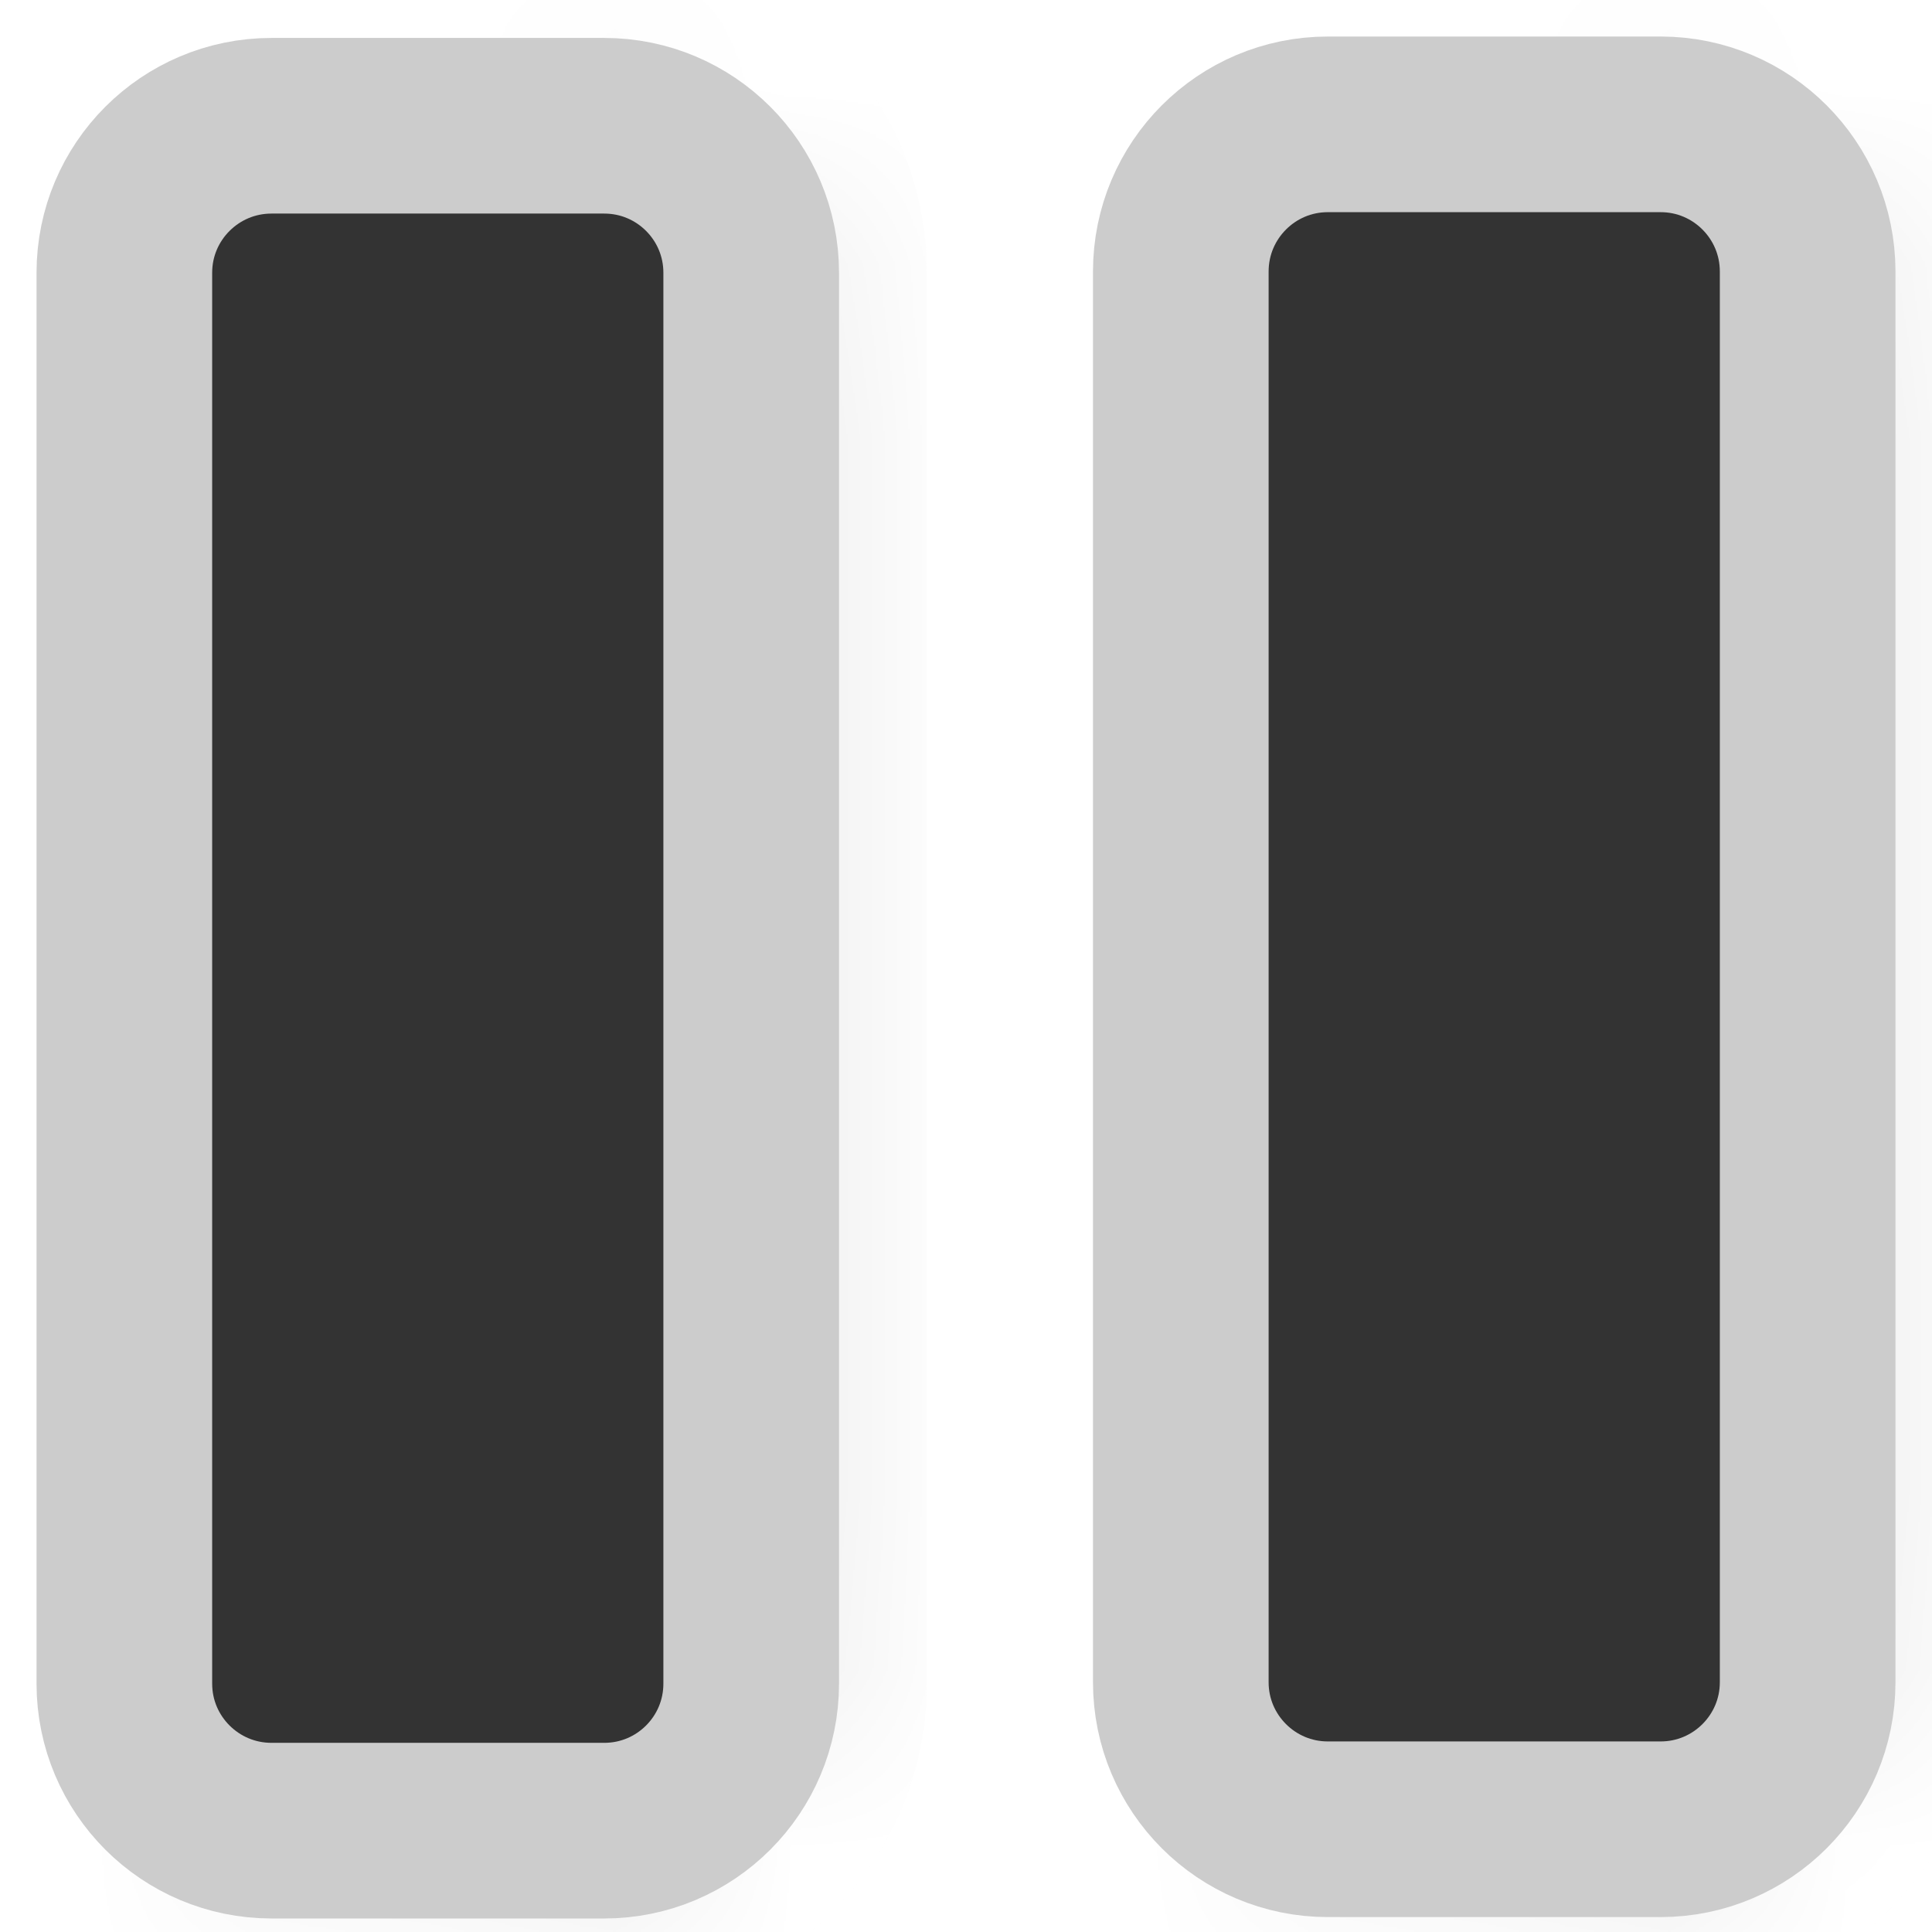 <svg width="11" height="11" viewBox="0 0 11 11" fill="none" xmlns="http://www.w3.org/2000/svg">
<path d="M3.44 9.923H1.546C1.359 9.923 1.208 9.772 1.208 9.586V1.553C1.208 1.367 1.359 1.216 1.546 1.216H3.44C3.626 1.216 3.777 1.367 3.777 1.553V9.586C3.777 9.772 3.626 9.923 3.44 9.923Z" fill="#333333" stroke="#CCCCCC"/>
<path d="M9.455 9.915H7.56C7.374 9.915 7.223 9.764 7.223 9.578V1.546C7.223 1.359 7.374 1.208 7.56 1.208H9.455C9.641 1.208 9.792 1.359 9.792 1.546V9.578C9.792 9.764 9.641 9.915 9.455 9.915Z" fill="#333333" stroke="#CCCCCC"/>
<mask id="path-3-inside-1_40_791" fill="white">
<path d="M3.585 0.731C3.749 0.884 3.852 1.1 3.852 1.341V9.373C3.852 9.836 3.478 10.21 3.015 10.21H1.121C1.071 10.21 1.023 10.204 0.976 10.196C1.125 10.336 1.325 10.423 1.546 10.423H3.44C3.903 10.423 4.277 10.048 4.277 9.586V1.553C4.277 1.141 3.978 0.8 3.585 0.731Z"/>
</mask>
<path d="M3.585 0.731C3.749 0.884 3.852 1.1 3.852 1.341V9.373C3.852 9.836 3.478 10.21 3.015 10.21H1.121C1.071 10.21 1.023 10.204 0.976 10.196C1.125 10.336 1.325 10.423 1.546 10.423H3.44C3.903 10.423 4.277 10.048 4.277 9.586V1.553C4.277 1.141 3.978 0.8 3.585 0.731Z" fill="#333333"/>
<path d="M3.585 0.731L3.758 -0.254L0.445 -0.837L2.902 1.461L3.585 0.731ZM0.976 10.196L1.148 9.211L-2.162 8.632L0.293 10.926L0.976 10.196ZM4.277 1.553H3.277H4.277ZM2.902 1.461C2.877 1.438 2.852 1.394 2.852 1.341H4.852C4.852 0.805 4.62 0.33 4.268 0L2.902 1.461ZM2.852 1.341V9.373H4.852V1.341H2.852ZM2.852 9.373C2.852 9.283 2.925 9.21 3.015 9.21V11.21C4.03 11.21 4.852 10.388 4.852 9.373H2.852ZM3.015 9.21H1.121V11.21H3.015V9.21ZM1.121 9.21C1.139 9.21 1.151 9.212 1.156 9.212C1.16 9.213 1.159 9.213 1.148 9.211L0.803 11.181C0.875 11.193 0.988 11.21 1.121 11.21V9.21ZM0.293 10.926C0.615 11.227 1.054 11.423 1.546 11.423V9.423C1.595 9.423 1.636 9.444 1.658 9.465L0.293 10.926ZM1.546 11.423H3.44V9.423H1.546V11.423ZM3.44 11.423C4.455 11.423 5.277 10.6 5.277 9.586H3.277C3.277 9.496 3.35 9.423 3.44 9.423V11.423ZM5.277 9.586V1.553H3.277V9.586H5.277ZM5.277 1.553C5.277 0.643 4.617 -0.103 3.758 -0.254L3.412 1.716C3.339 1.703 3.277 1.639 3.277 1.553H5.277Z" fill="#CCCCCC" mask="url(#path-3-inside-1_40_791)"/>
<mask id="path-5-inside-2_40_791" fill="white">
<path d="M9.6 0.723C9.763 0.876 9.867 1.092 9.867 1.333V9.365C9.867 9.828 9.492 10.203 9.03 10.203H7.135C7.086 10.203 7.038 10.196 6.99 10.188C7.14 10.328 7.339 10.415 7.56 10.415H9.455C9.917 10.415 10.292 10.04 10.292 9.578V1.545C10.292 1.133 9.993 0.792 9.6 0.723Z"/>
</mask>
<path d="M9.6 0.723C9.763 0.876 9.867 1.092 9.867 1.333V9.365C9.867 9.828 9.492 10.203 9.03 10.203H7.135C7.086 10.203 7.038 10.196 6.99 10.188C7.14 10.328 7.339 10.415 7.56 10.415H9.455C9.917 10.415 10.292 10.04 10.292 9.578V1.545C10.292 1.133 9.993 0.792 9.6 0.723Z" fill="#333333"/>
<path d="M9.6 0.723L9.773 -0.262L6.462 -0.842L8.917 1.453L9.6 0.723ZM6.99 10.188L7.163 9.203L3.852 8.624L6.307 10.918L6.99 10.188ZM8.917 1.453C8.892 1.43 8.867 1.386 8.867 1.333H10.867C10.867 0.797 10.635 0.322 10.283 -0.008L8.917 1.453ZM8.867 1.333V9.365H10.867V1.333H8.867ZM8.867 9.365C8.867 9.275 8.94 9.203 9.03 9.203V11.203C10.044 11.203 10.867 10.38 10.867 9.365H8.867ZM9.03 9.203H7.135V11.203H9.03V9.203ZM7.135 9.203C7.153 9.203 7.165 9.204 7.17 9.204C7.174 9.205 7.173 9.205 7.163 9.203L6.818 11.173C6.89 11.185 7.002 11.203 7.135 11.203V9.203ZM6.307 10.918C6.629 11.219 7.069 11.415 7.56 11.415V9.415C7.61 9.415 7.65 9.436 7.673 9.457L6.307 10.918ZM7.56 11.415H9.455V9.415H7.56V11.415ZM9.455 11.415C10.47 11.415 11.292 10.592 11.292 9.578H9.292C9.292 9.488 9.365 9.415 9.455 9.415V11.415ZM11.292 9.578V1.545H9.292V9.578H11.292ZM11.292 1.545C11.292 0.635 10.632 -0.112 9.773 -0.262L9.427 1.708C9.354 1.695 9.292 1.631 9.292 1.545H11.292Z" fill="#CCCCCC" mask="url(#path-5-inside-2_40_791)"/>
<path d="M3.44 10.423H1.546C1.083 10.423 0.708 10.048 0.708 9.586V1.553C0.708 1.091 1.083 0.716 1.546 0.716H3.44C3.903 0.716 4.277 1.091 4.277 1.553V9.586C4.277 10.048 3.903 10.423 3.44 10.423Z" fill="#333333" stroke="#CCCCCC" stroke-miterlimit="10"/>
<path d="M9.455 10.415H7.56C7.098 10.415 6.723 10.04 6.723 9.578V1.546C6.723 1.083 7.098 0.708 7.56 0.708H9.455C9.917 0.708 10.292 1.083 10.292 1.546V9.578C10.292 10.04 9.917 10.415 9.455 10.415Z" fill="#333333" stroke="#CCCCCC" stroke-miterlimit="10"/>
</svg>

